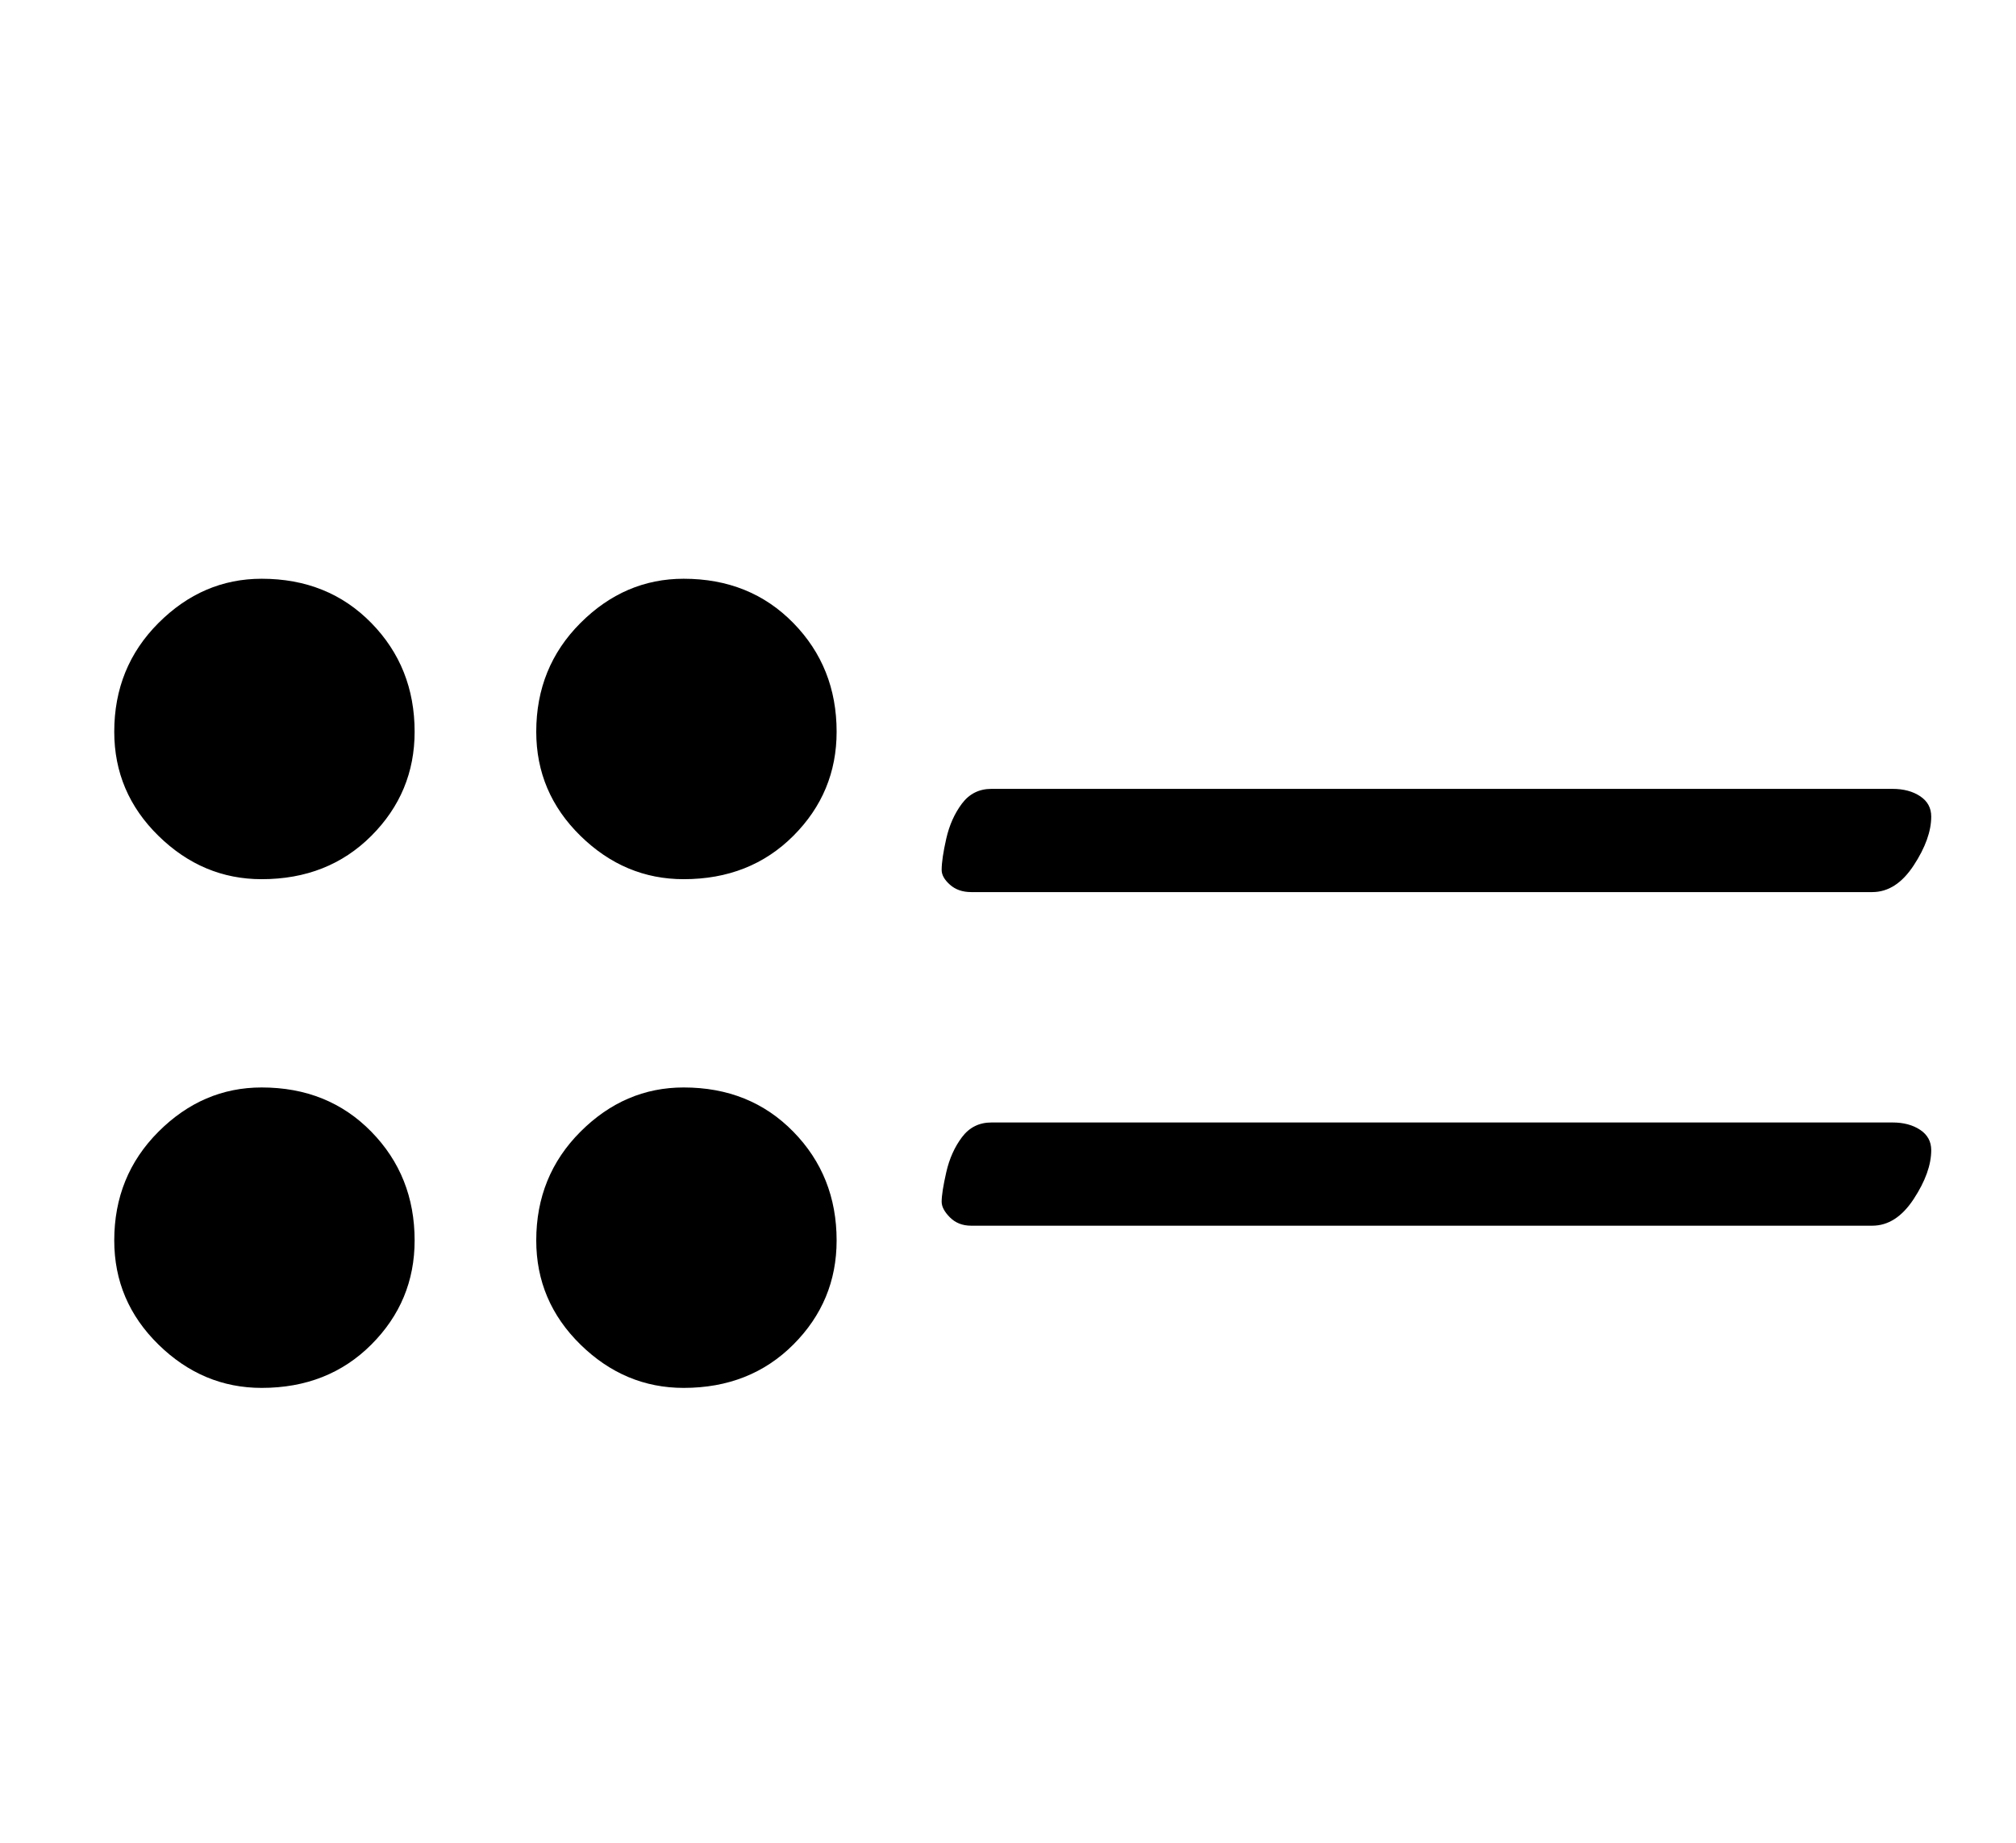 <?xml version="1.0" standalone="no"?>
<!DOCTYPE svg PUBLIC "-//W3C//DTD SVG 1.1//EN" "http://www.w3.org/Graphics/SVG/1.1/DTD/svg11.dtd" >
<svg xmlns="http://www.w3.org/2000/svg" xmlns:xlink="http://www.w3.org/1999/xlink" version="1.1" viewBox="-10 0 1094 1000">
  <g transform="matrix(1 0 0 -1 0 800)">
   <path fill="currentColor"
d="M517 316q-7 0 -11.5 4t-4.5 8q0 6 2.5 17t8.5 19t16 8h489q9 0 15 -4t6 -11q0 -12 -9.5 -26.5t-22.5 -14.5h-489zM517 135q-7 0 -11.5 4.5t-4.5 8.5q0 5 2.5 16t8.5 19t16 8h489q9 0 15 -4t6 -11q0 -12 -9.5 -26.5t-22.5 -14.5h-489zM361 323q-32 0 -56 23.5t-24 56.5
q0 35 24 59t56 24q36 0 59.5 -24t23.5 -59q0 -33 -23.5 -56.5t-59.5 -23.5zM361 47q-32 0 -56 23.5t-24 56.5q0 35 24 59t56 24q36 0 59.5 -24t23.5 -59q0 -33 -23.5 -56.5t-59.5 -23.5zM132 323q-32 0 -56 23.5t-24 56.5q0 35 24 59t56 24q36 0 59.5 -24t23.5 -59
q0 -33 -23.5 -56.5t-59.5 -23.5zM132 47q-32 0 -56 23.5t-24 56.5q0 35 24 59t56 24q36 0 59.5 -24t23.5 -59q0 -33 -23.5 -56.5t-59.5 -23.5z" />
  </g>

</svg>

